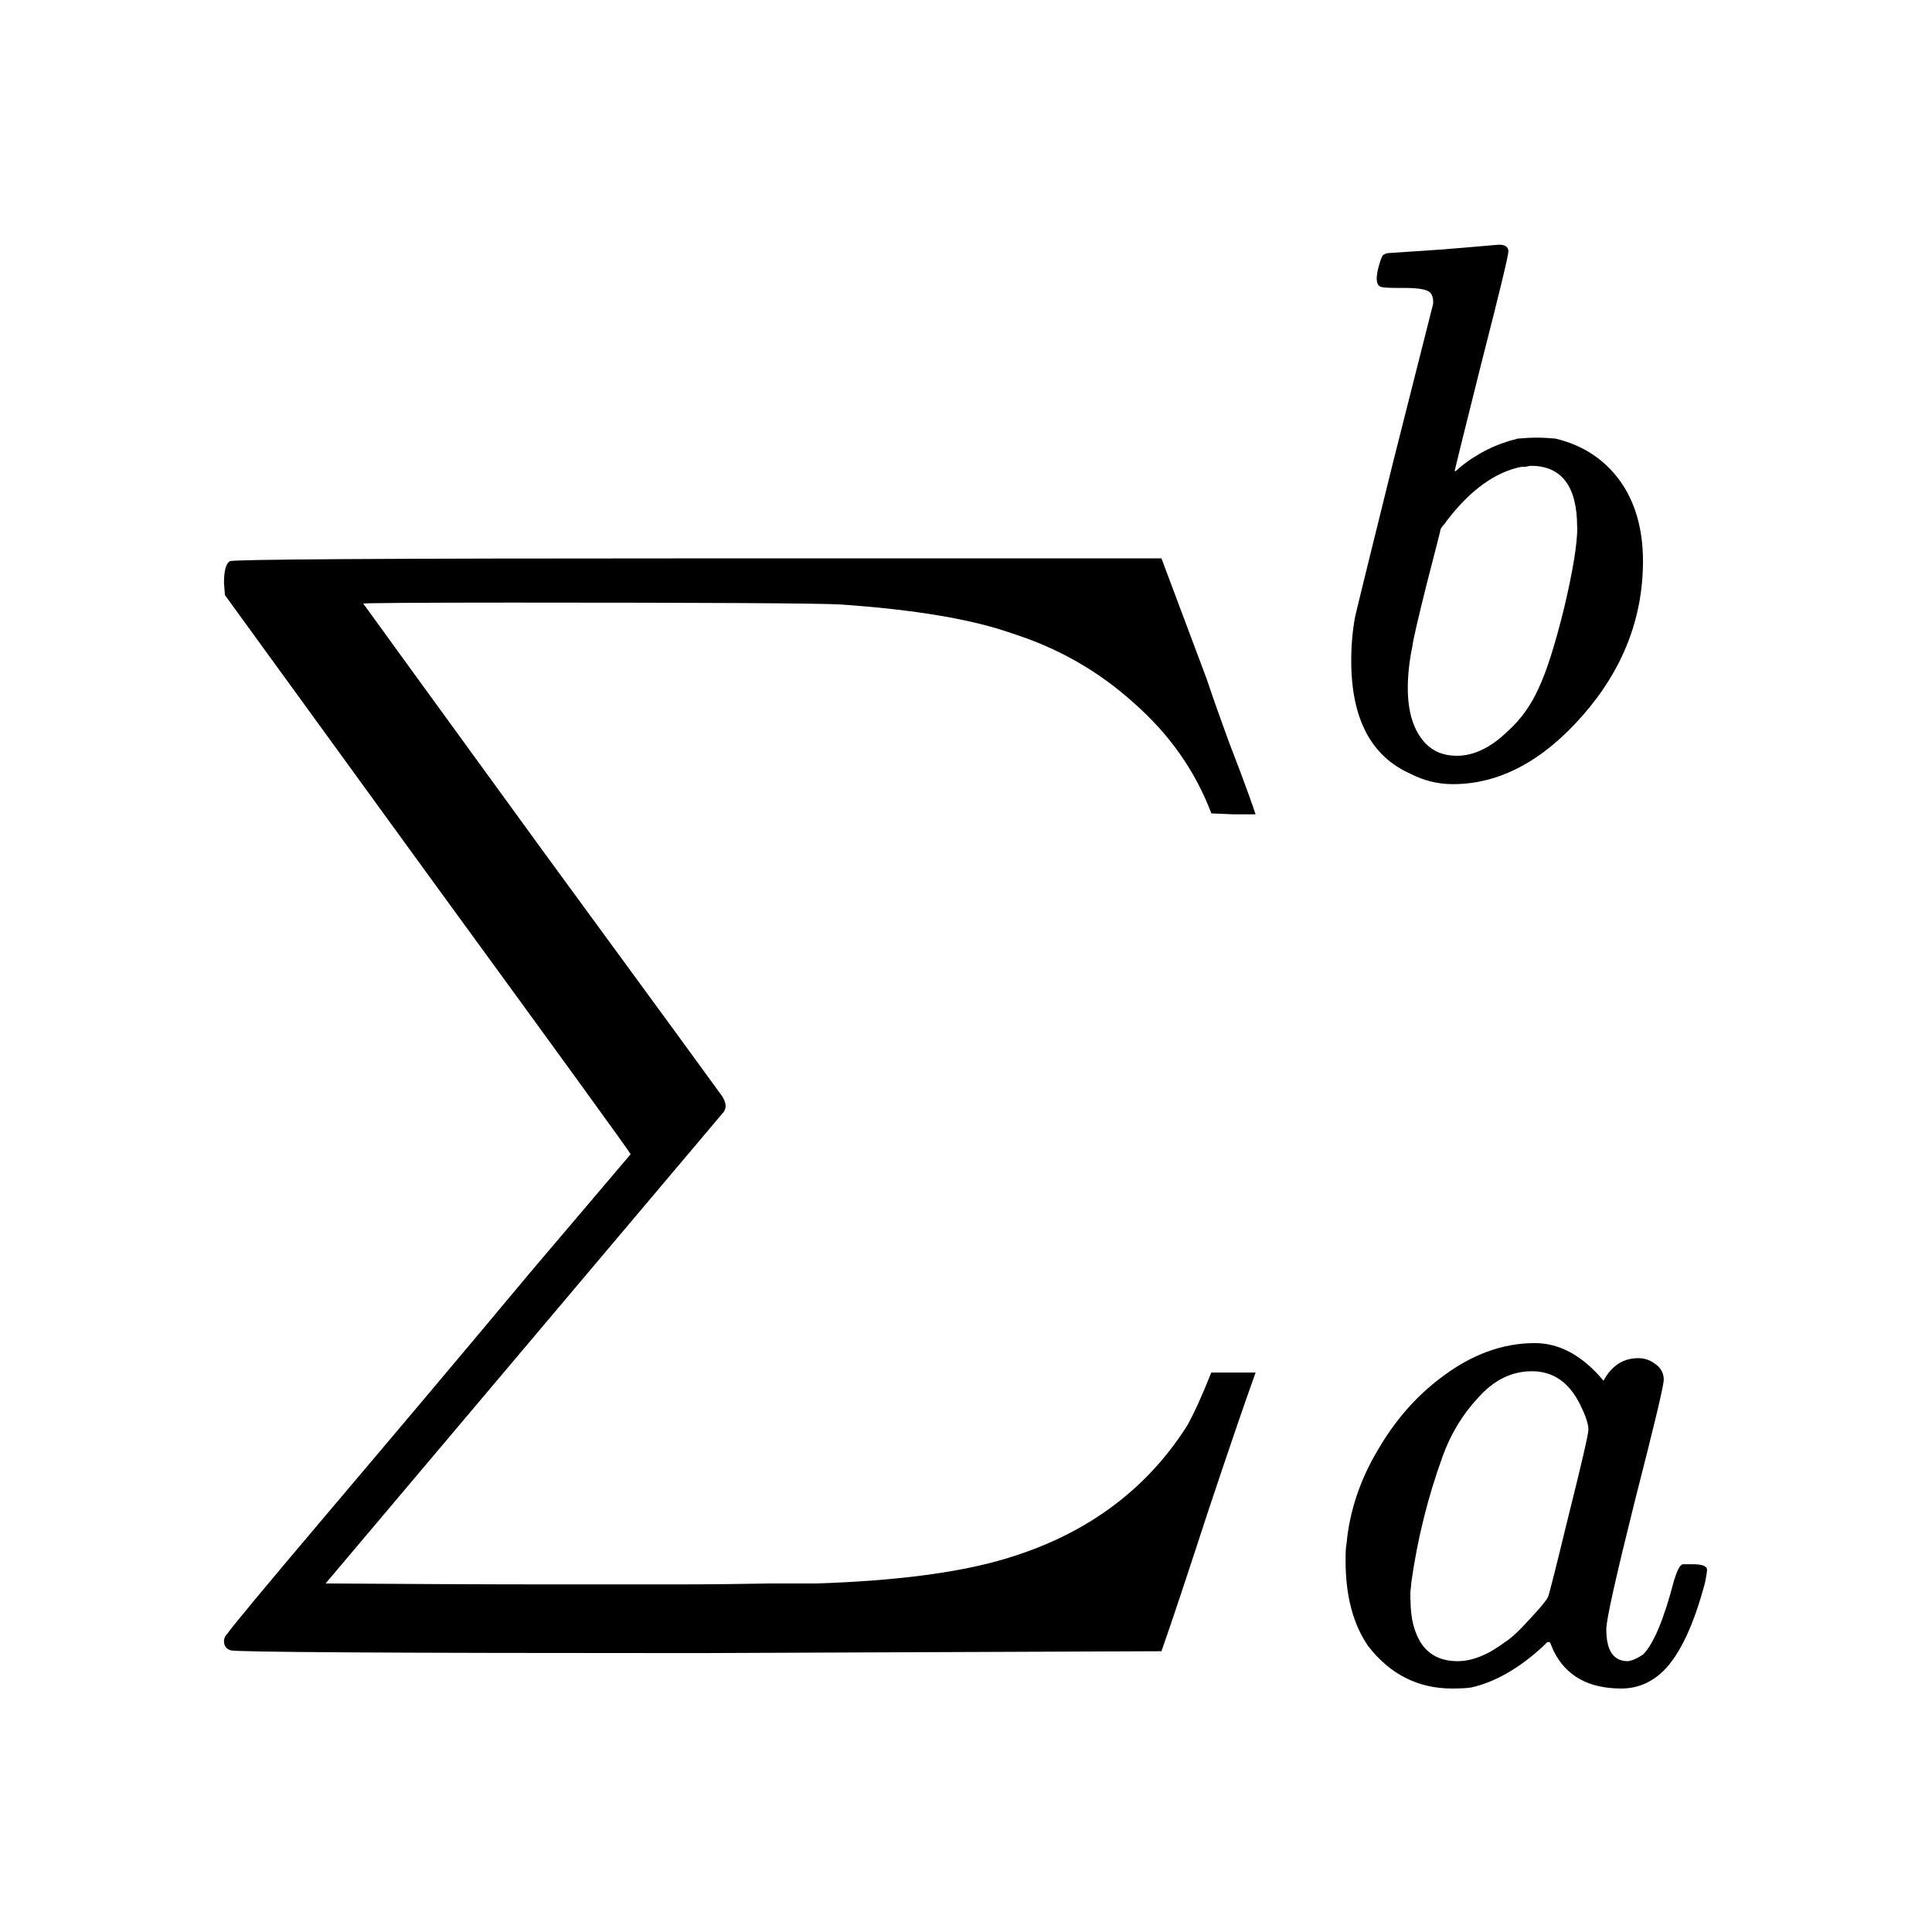 <?xml version="1.0" encoding="UTF-8" standalone="no"?>
<!-- Created with Inkscape (http://www.inkscape.org/) -->

<svg
   width="24"
   height="24"
   viewBox="0 0 6.35 6.35"
   version="1.1"
   id="svg1"
   inkscape:version="1.3.2 (091e20e, 2023-11-25, custom)"
   sodipodi:docname="sum.svg"
   xmlns:inkscape="http://www.inkscape.org/namespaces/inkscape"
   xmlns:sodipodi="http://sodipodi.sourceforge.net/DTD/sodipodi-0.dtd"
   xmlns="http://www.w3.org/2000/svg"
   xmlns:svg="http://www.w3.org/2000/svg">
  <sodipodi:namedview
     id="namedview1"
     pagecolor="#ffffff"
     bordercolor="#000000"
     borderopacity="0.25"
     inkscape:showpageshadow="2"
     inkscape:pageopacity="0.0"
     inkscape:pagecheckerboard="0"
     inkscape:deskcolor="#d1d1d1"
     inkscape:document-units="mm"
     inkscape:zoom="23.18721"
     inkscape:cx="12.506895"
     inkscape:cy="14.512311"
     inkscape:window-width="1920"
     inkscape:window-height="1001"
     inkscape:window-x="-9"
     inkscape:window-y="1071"
     inkscape:window-maximized="1"
     inkscape:current-layer="layer1" />
  <defs
     id="defs1">
    <clipPath
       clipPathUnits="userSpaceOnUse"
       id="clipPath113">
      <path
         d="M 115.625,115.625 H 2432.324 V 3182.324 H 115.625 Z"
         transform="matrix(0.32,0,0,0.32,-103,-541)"
         clip-rule="evenodd"
         id="path113" />
    </clipPath>
    <clipPath
       clipPathUnits="userSpaceOnUse"
       id="clipPath117">
      <path
         d="M 115.625,115.625 H 2432.324 V 3182.324 H 115.625 Z"
         transform="matrix(0.32,0,0,0.32,-122.172,-531)"
         clip-rule="evenodd"
         id="path117" />
    </clipPath>
    <clipPath
       clipPathUnits="userSpaceOnUse"
       id="clipPath115">
      <path
         d="M 115.625,115.625 H 2432.324 V 3182.324 H 115.625 Z"
         transform="matrix(0.32,0,0,0.32,-122.172,-546)"
         clip-rule="evenodd"
         id="path115" />
    </clipPath>
  </defs>
  <g
     inkscape:label="Layer 1"
     inkscape:groupmode="layer"
     id="layer1">
    <rect
       style="opacity:0;fill:none;stroke-width:2.646;stroke-linejoin:round;stroke-miterlimit:16"
       id="rect1"
       width="6.35"
       height="6.35"
       x="0"
       y="0" />
    <path
       id="path112"
       d="m 1.109,-13.578 c 0.031,-0.031 2.617,-0.047 7.766,-0.047 H 16.578 l 0.75,2 c 0.113,0.336 0.238,0.688 0.375,1.062 0.145,0.375 0.25,0.652 0.312,0.828 0.062,0.168 0.102,0.289 0.125,0.359 h -0.359 l -0.375,-0.016 c -0.262,-0.695 -0.688,-1.305 -1.281,-1.828 -0.586,-0.531 -1.258,-0.914 -2.016,-1.156 -0.668,-0.238 -1.621,-0.398 -2.859,-0.484 -0.355,-0.02 -2.172,-0.031 -5.453,-0.031 -1.648,0 -2.469,0.008 -2.469,0.016 0.031,0.043 1.023,1.414 2.984,4.109 1.969,2.688 2.957,4.043 2.969,4.063 0.07,0.105 0.082,0.195 0.031,0.266 L 2.703,3.391 c 1.27,0.008 2.563,0.016 3.875,0.016 0.57,0 1.191,0 1.859,0 0.664,0 1.223,-0.008 1.672,-0.016 0.445,0 0.695,0 0.75,0 1.281,-0.043 2.301,-0.172 3.062,-0.391 1.352,-0.387 2.379,-1.125 3.078,-2.219 0.113,-0.199 0.25,-0.496 0.406,-0.891 H 18.141 C 17.953,0.41 17.688,1.188 17.344,2.219 17.008,3.25 16.754,4.016 16.578,4.516 l -7.703,0.031 c -5.125,0 -7.711,-0.016 -7.75,-0.047 -0.074,-0.023 -0.109,-0.074 -0.109,-0.156 0,-0.043 0.02,-0.086 0.062,-0.125 0.008,-0.031 0.57,-0.711 1.688,-2.031 1.113,-1.313 2.223,-2.629 3.328,-3.953 l 1.672,-1.969 c 0,-0.02 -1.125,-1.57 -3.375,-4.656 l -3.359,-4.625 -0.016,-0.203 c 0,-0.195 0.031,-0.316 0.094,-0.359 z m 0,0"
       style="fill:#000000;fill-opacity:1;fill-rule:nonzero;stroke:none"
       aria-label="∑"
       transform="matrix(0.198,0,0,0.198,0.535,4.533)"
       clip-path="url(#clipPath113)" />
    <path
       id="path114"
       d="m 5.703,-5 c 0,0.105 -0.164,0.781 -0.484,2.031 -0.312,1.25 -0.469,1.953 -0.469,2.109 0,0.355 0.117,0.531 0.359,0.531 0.07,-0.008 0.156,-0.047 0.25,-0.109 0.176,-0.176 0.348,-0.586 0.516,-1.234 0.051,-0.164 0.098,-0.254 0.141,-0.266 0.008,0 0.051,0 0.125,0 h 0.047 c 0.156,0 0.234,0.031 0.234,0.094 0,0.031 -0.012,0.102 -0.031,0.203 -0.188,0.711 -0.418,1.199 -0.688,1.469 -0.199,0.195 -0.434,0.297 -0.703,0.297 -0.543,0 -0.918,-0.207 -1.125,-0.625 -0.043,-0.102 -0.062,-0.148 -0.062,-0.141 -0.012,-0.008 -0.027,-0.008 -0.047,0 -0.023,0.023 -0.043,0.043 -0.062,0.062 -0.406,0.375 -0.809,0.602 -1.203,0.688 -0.055,0.008 -0.156,0.016 -0.312,0.016 -0.562,0 -1.027,-0.234 -1.391,-0.703 C 0.547,-0.941 0.422,-1.414 0.422,-2 c 0,-0.133 0.004,-0.227 0.016,-0.281 0.051,-0.539 0.223,-1.055 0.516,-1.547 0.289,-0.5 0.641,-0.898 1.047,-1.203 0.5,-0.383 1.02,-0.578 1.562,-0.578 0.414,0 0.797,0.211 1.141,0.625 0.133,-0.25 0.328,-0.375 0.578,-0.375 0.113,0 0.211,0.039 0.297,0.109 0.082,0.062 0.125,0.148 0.125,0.25 z m -4.203,3.656 c 0,0.305 0.062,0.547 0.188,0.734 0.133,0.188 0.332,0.281 0.594,0.281 0.238,0 0.5,-0.102 0.781,-0.313 0.102,-0.062 0.238,-0.188 0.406,-0.375 0.176,-0.188 0.281,-0.312 0.312,-0.375 0.02,-0.039 0.133,-0.492 0.344,-1.359 0.219,-0.875 0.328,-1.348 0.328,-1.422 0,-0.094 -0.047,-0.234 -0.141,-0.422 -0.18,-0.363 -0.445,-0.547 -0.797,-0.547 -0.336,0 -0.633,0.148 -0.891,0.438 -0.262,0.281 -0.461,0.609 -0.594,0.984 -0.242,0.668 -0.414,1.359 -0.516,2.078 0,0.031 -0.008,0.086 -0.016,0.156 0,0.062 0,0.109 0,0.141 z m 0,0"
       style="fill:#000000;fill-opacity:1;fill-rule:nonzero;stroke:none"
       aria-label="a"
       transform="matrix(0.198,0,0,0.198,4.339,5.525)"
       clip-path="url(#clipPath115)" />
    <path
       id="path116"
       d="m 1.125,-8.672 c 0.008,0 0.316,-0.02 0.922,-0.062 0.602,-0.051 0.91,-0.078 0.922,-0.078 0.102,0 0.156,0.039 0.156,0.109 0,0.074 -0.152,0.699 -0.453,1.875 -0.293,1.168 -0.438,1.758 -0.438,1.766 0,0.023 0.023,0.008 0.078,-0.047 0.289,-0.238 0.613,-0.398 0.969,-0.484 0.102,-0.008 0.207,-0.016 0.312,-0.016 0.113,0 0.219,0.008 0.313,0.016 0.445,0.105 0.801,0.336 1.062,0.688 0.258,0.355 0.391,0.805 0.391,1.344 0,0.949 -0.336,1.805 -1,2.563 -0.668,0.762 -1.387,1.141 -2.156,1.141 -0.25,0 -0.484,-0.059 -0.703,-0.172 C 0.844,-0.32 0.516,-0.945 0.516,-1.906 c 0,-0.25 0.02,-0.488 0.062,-0.719 0,-0.008 0.211,-0.879 0.641,-2.609 l 0.656,-2.594 c 0.008,-0.113 -0.023,-0.188 -0.094,-0.219 -0.074,-0.031 -0.195,-0.047 -0.359,-0.047 -0.062,0 -0.109,0 -0.141,0 -0.18,0 -0.277,-0.008 -0.297,-0.031 -0.055,-0.039 -0.059,-0.145 -0.016,-0.312 0.031,-0.113 0.055,-0.18 0.078,-0.203 0.031,-0.02 0.055,-0.031 0.078,-0.031 z m 3.141,4.547 c 0,-0.676 -0.258,-1.016 -0.766,-1.016 -0.023,0 -0.055,0.008 -0.094,0.016 -0.031,0 -0.055,0 -0.062,0 -0.438,0.086 -0.855,0.387 -1.25,0.906 -0.012,0.023 -0.031,0.047 -0.062,0.078 l -0.031,0.047 c 0,0.012 -0.078,0.32 -0.234,0.922 -0.148,0.594 -0.227,0.934 -0.234,1.016 -0.055,0.262 -0.078,0.496 -0.078,0.703 0,0.406 0.098,0.715 0.297,0.922 0.133,0.137 0.305,0.203 0.516,0.203 0.281,0 0.562,-0.133 0.844,-0.406 0.219,-0.195 0.391,-0.437 0.516,-0.719 0.133,-0.281 0.273,-0.723 0.422,-1.328 0.145,-0.613 0.219,-1.062 0.219,-1.344 z m 0,0"
       style="fill:#000000;fill-opacity:1;fill-rule:nonzero;stroke:none"
       aria-label="b"
       transform="matrix(0.198,0,0,0.198,4.339,2.549)"
       clip-path="url(#clipPath117)" />
  </g>
</svg>
